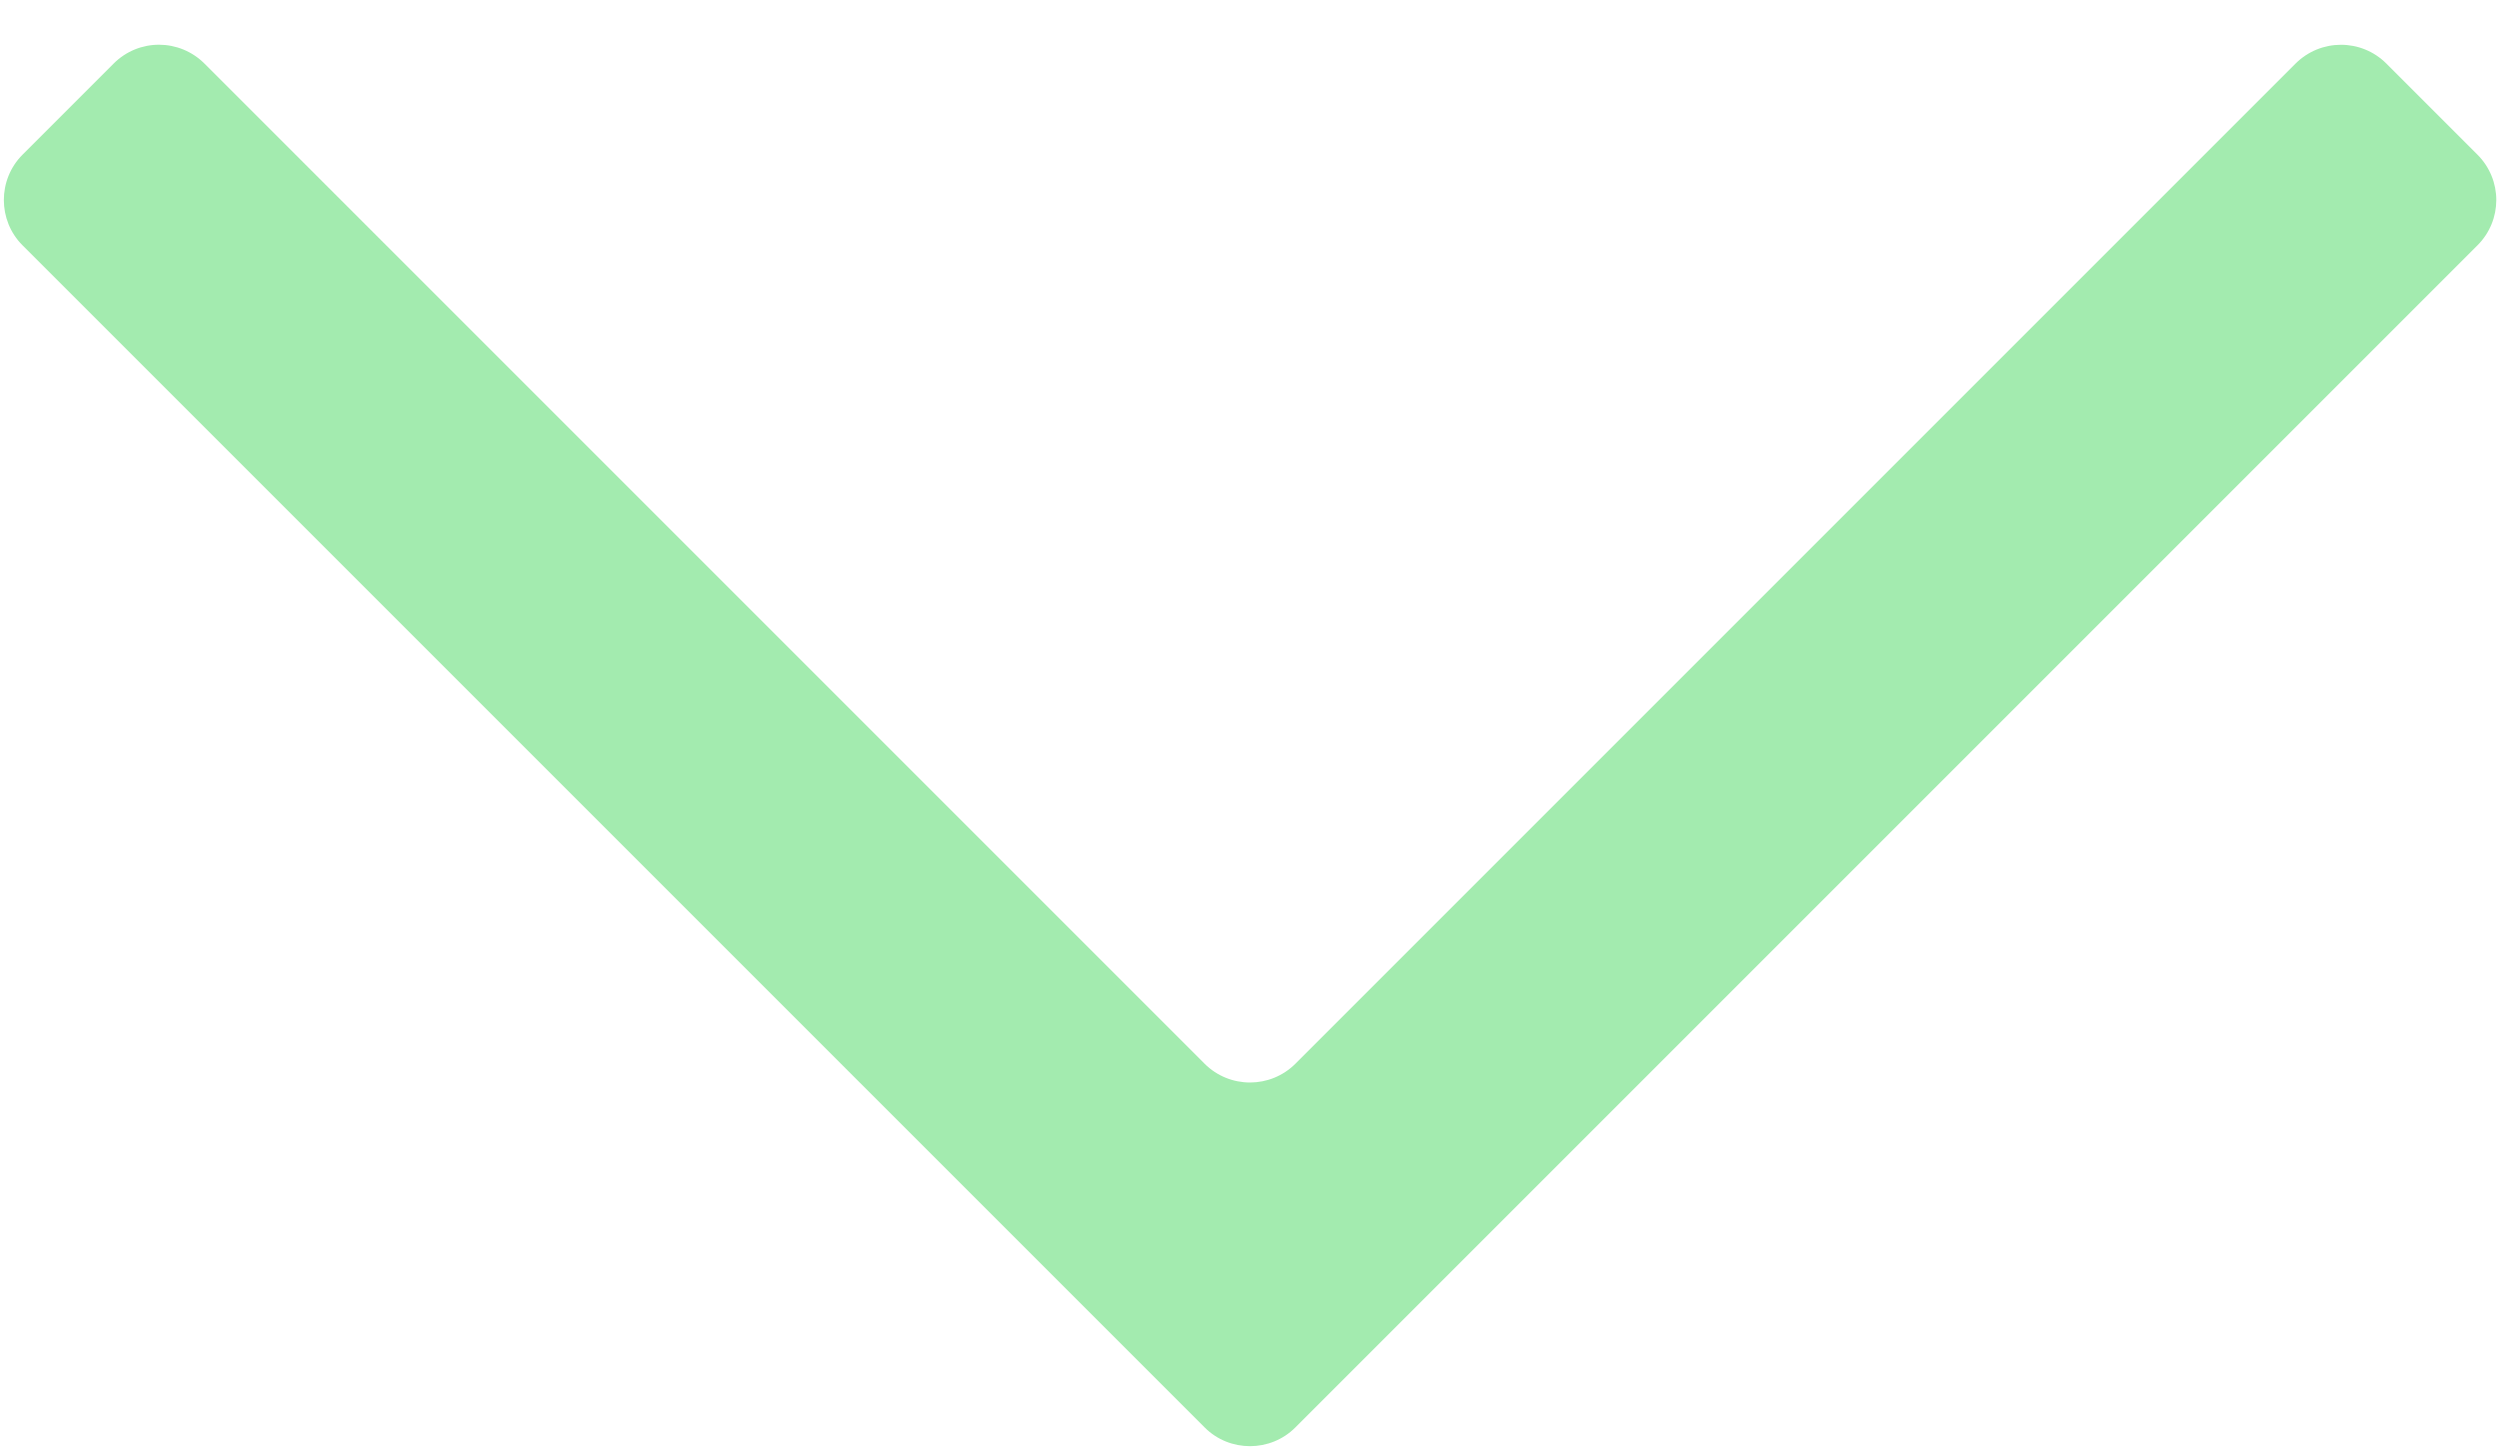 <?xml version="1.0" encoding="UTF-8" standalone="no"?>
<svg width="50px" height="29px" viewBox="0 0 50 29" version="1.1" xmlns="http://www.w3.org/2000/svg" xmlns:xlink="http://www.w3.org/1999/xlink">
    <!-- Generator: Sketch 3.8.3 (29802) - http://www.bohemiancoding.com/sketch -->
    <title>chevron</title>
    <desc>Created with Sketch.</desc>
    <defs></defs>
    <g id="Home" stroke="none" stroke-width="1" fill="none" fill-rule="evenodd">
        <g id="Desktop-Copy" transform="translate(-487, -631)" fill="#A3EBAF">
            <path d="M499.143,618.287 C499.143,617.576 498.573,617 497.858,617 L495.284,617 C494.575,617 494,617.58 494,618.281 L494,651.719 C494,652.426 494.58,653 495.281,653 L528.719,653 C529.426,653 530,652.43 530,651.716 L530,649.142 C530,648.432 529.425,647.857 528.713,647.857 L500.429,647.857 C499.719,647.857 499.143,647.282 499.143,646.571 L499.143,618.287 Z" id="chevron" transform="translate(512, 635) rotate(-45) translate(-512, -635) "></path>
        </g>
    </g>
</svg>